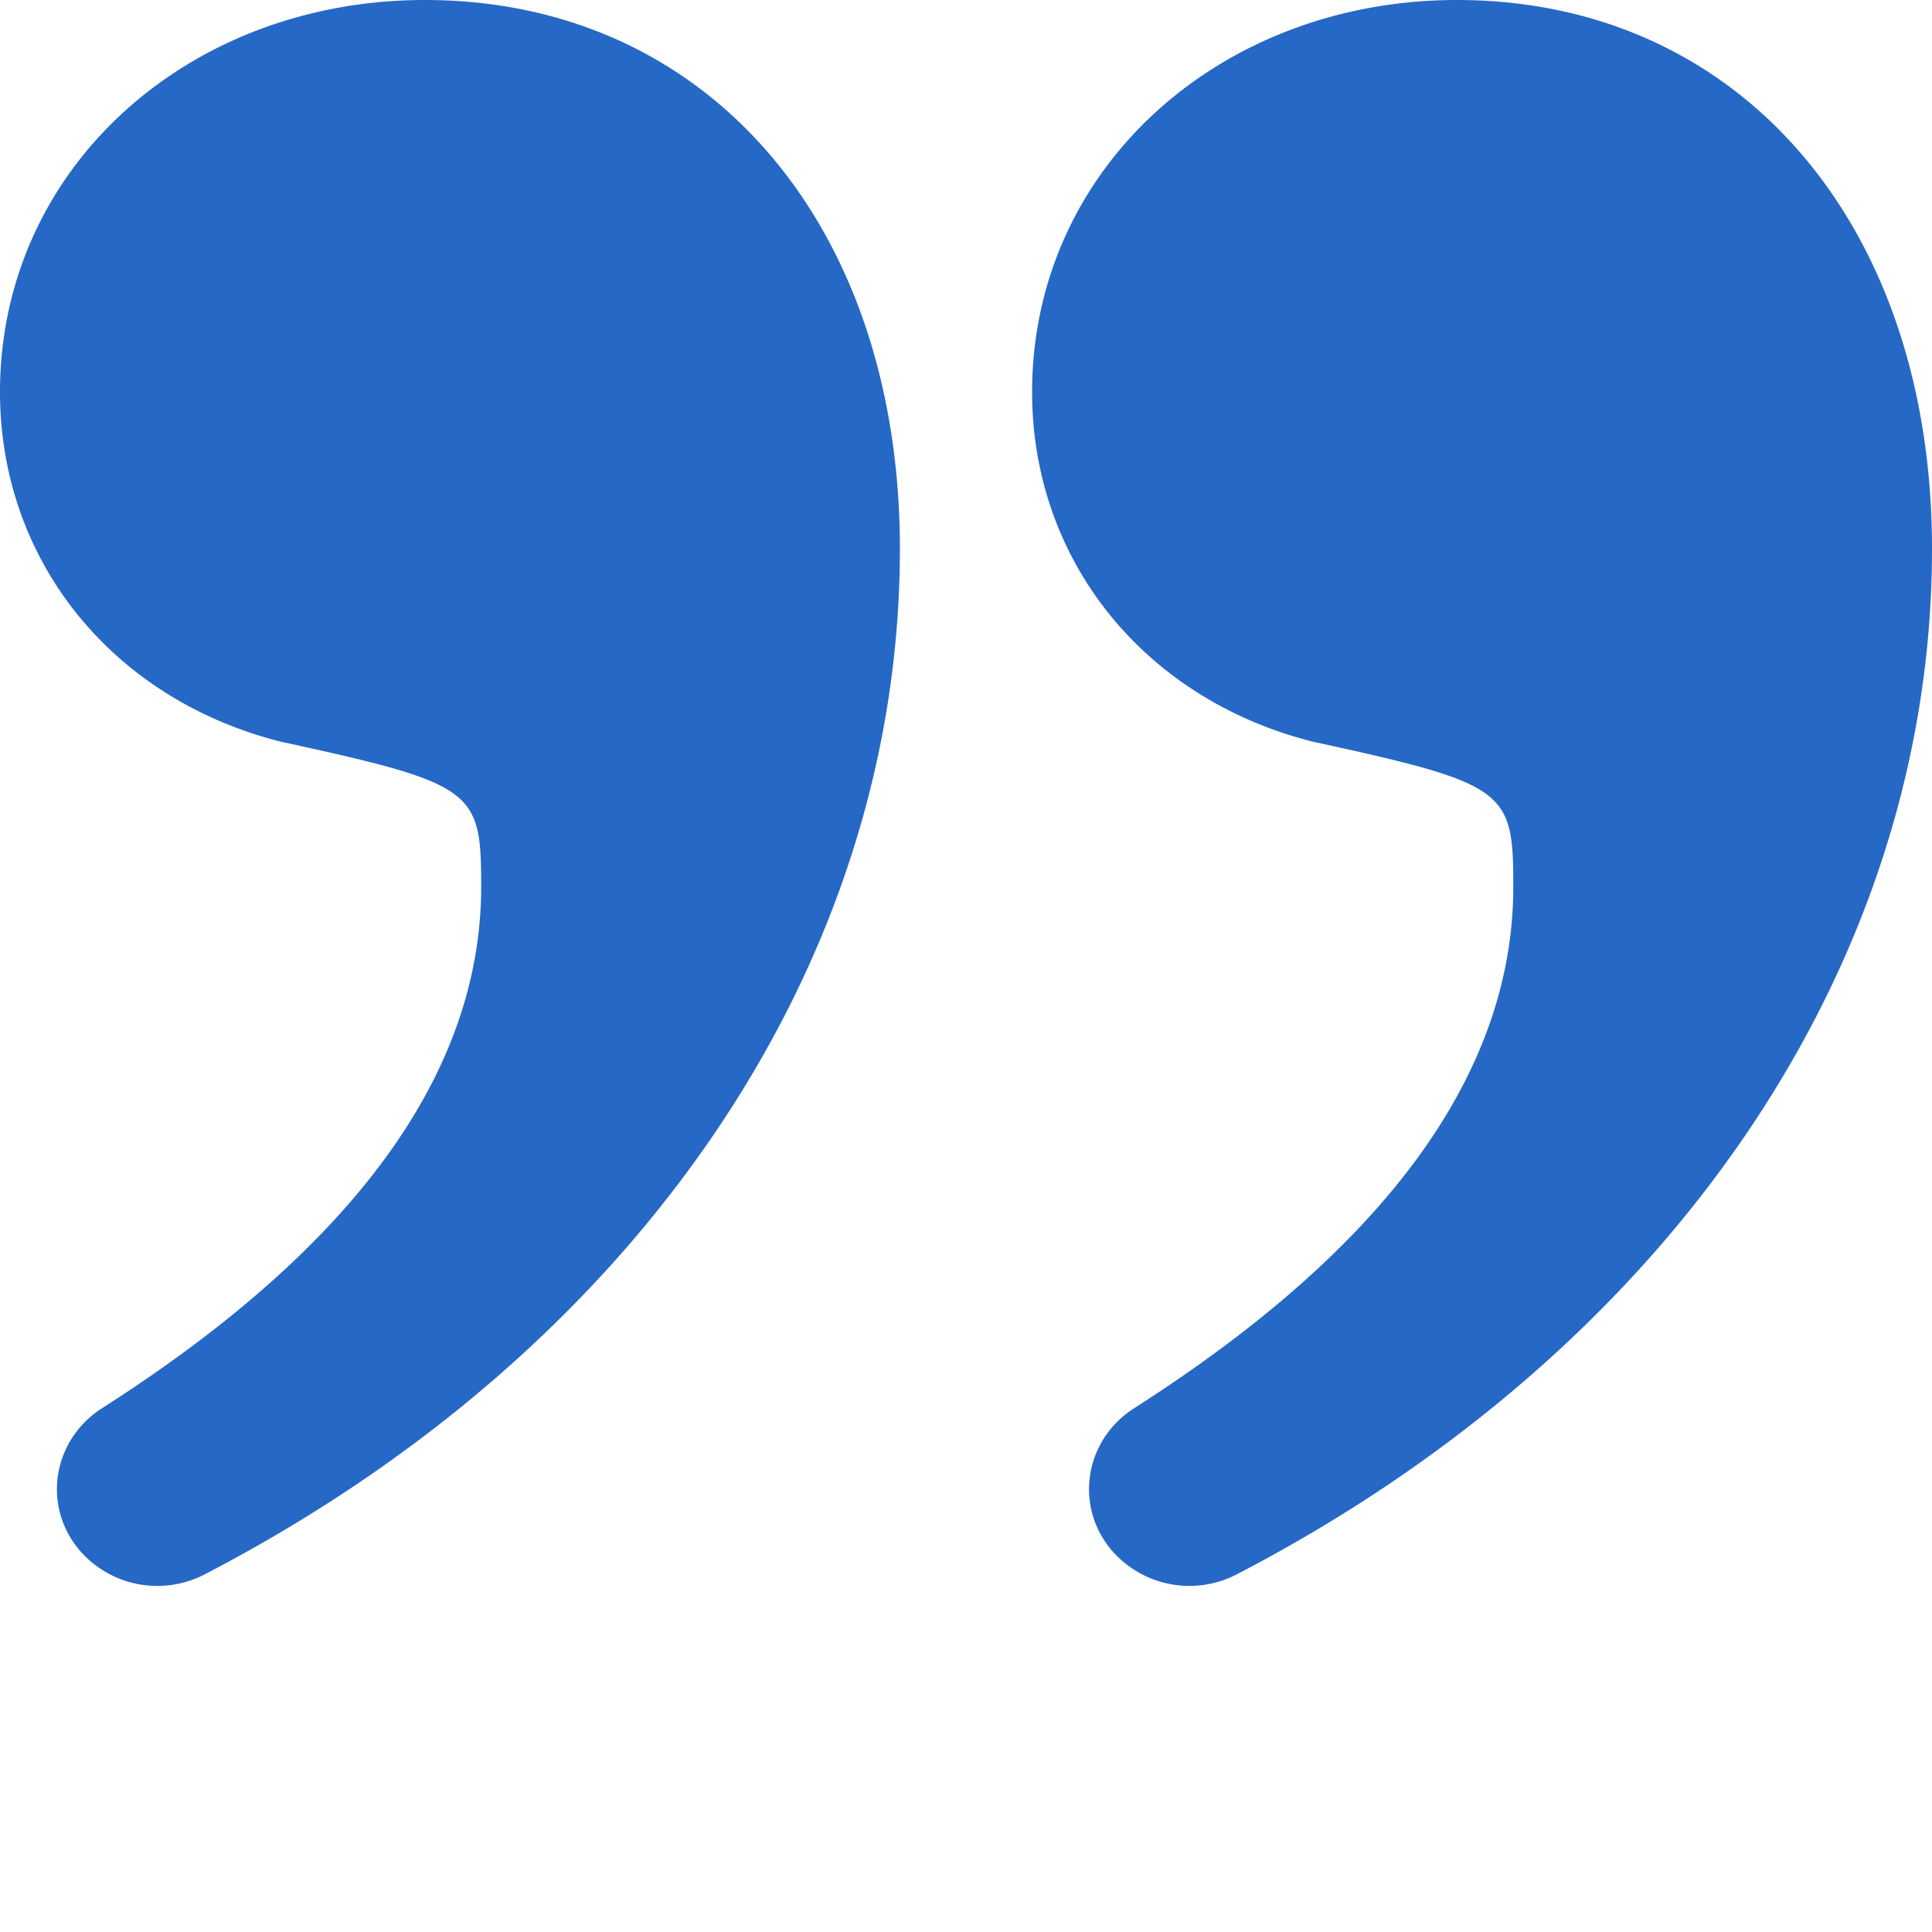<svg xmlns="http://www.w3.org/2000/svg" fill="none" viewBox="0 0 32 32" class="acv-icon"><path fill="#2668C5" d="M3.383 26.08a1.7 1.7 0 0 1-2.057-.393c-.634-.735-.46-1.836.366-2.364 4.136-2.642 6.278-5.522 6.278-8.64 0-1.598-.103-1.698-3.312-2.397C1.863 11.586 0 9.289 0 6.492 0 2.797 3.105 0 7.038 0c4.659 0 7.867 3.696 7.867 9.09 0 6.91-4.37 13.281-11.522 16.99ZM32 9.09C32 16 27.63 22.37 20.477 26.08a1.7 1.7 0 0 1-2.056-.393c-.634-.735-.461-1.836.366-2.364 4.136-2.642 6.278-5.522 6.278-8.64 0-1.598-.104-1.698-3.313-2.397-2.794-.7-4.657-2.997-4.657-5.794C17.095 2.797 20.2 0 24.133 0 28.79 0 32 3.696 32 9.09Z"/></svg>